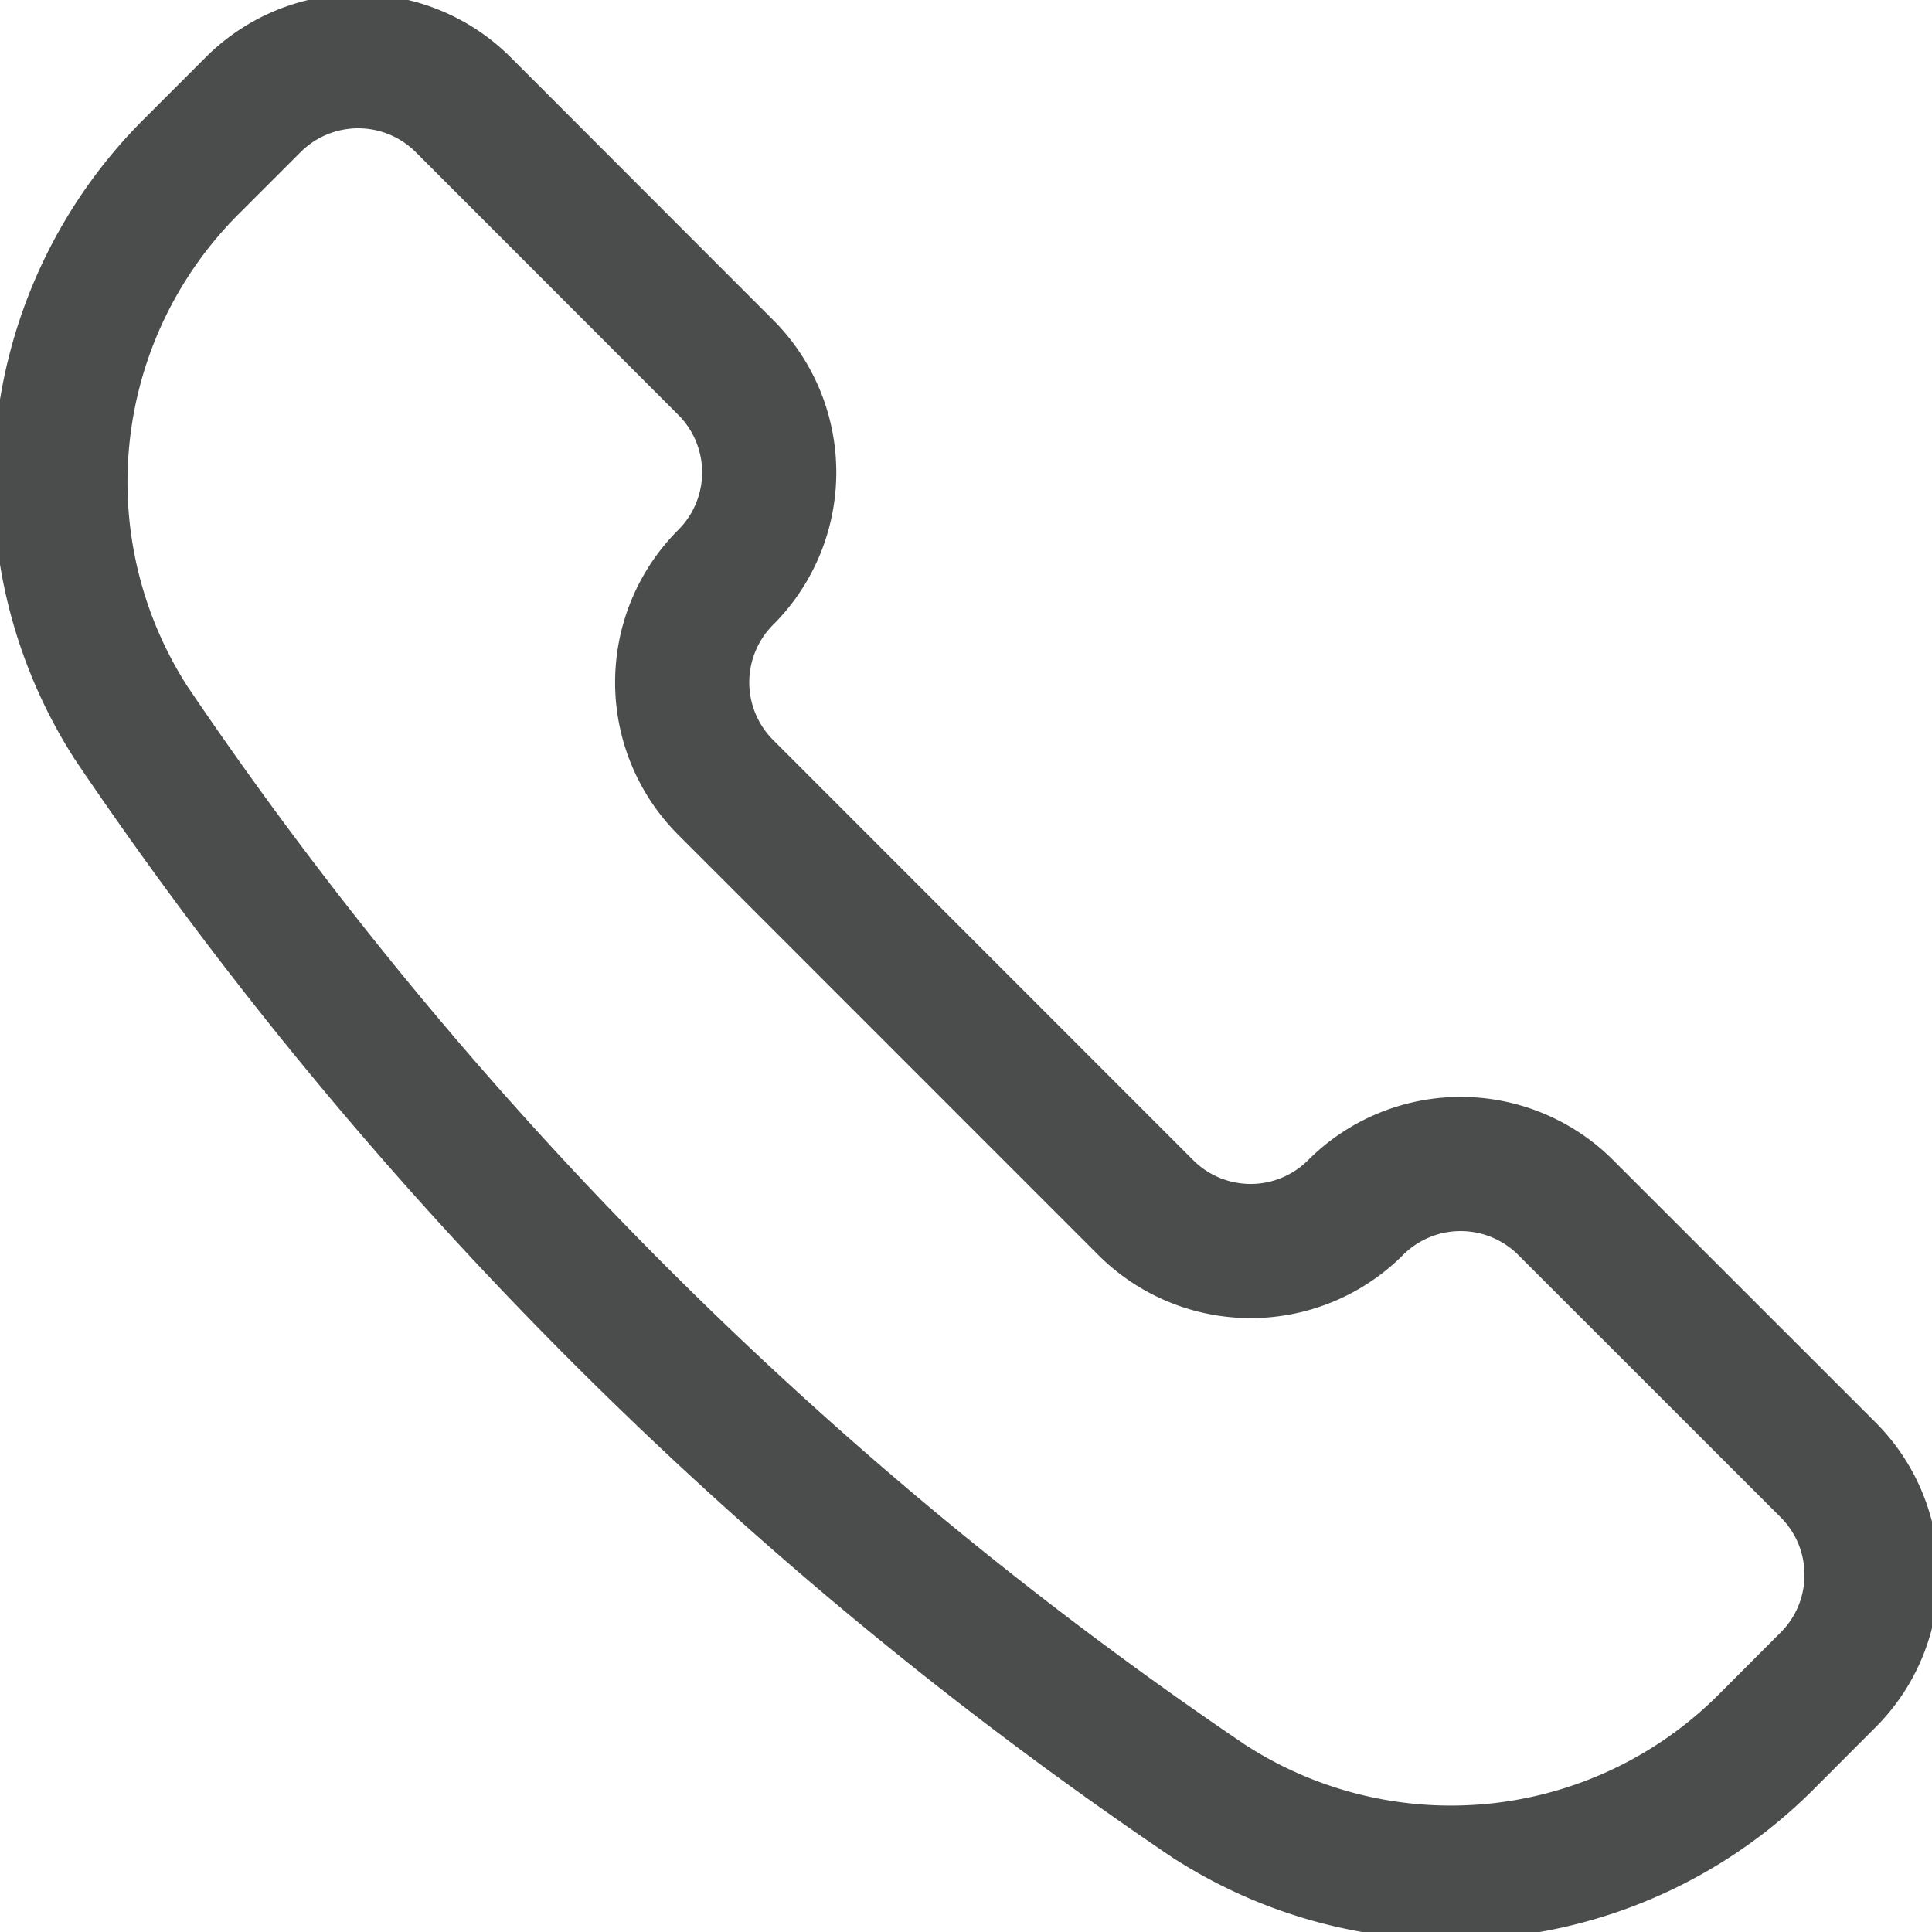 <svg xmlns="http://www.w3.org/2000/svg" width="18" height="18" viewBox="0 0 18 18">
    <path fill="none" fill-rule="evenodd" stroke="#4B4C4C" stroke-linecap="round" stroke-linejoin="round" stroke-width="1.25" d="M11.28 16.793l.009.005a4.15 4.15 0 0 0 5.163-.566l.58-.581c.54-.54.54-1.416 0-1.957l-2.445-2.444a1.384 1.384 0 0 0-1.957 0 1.382 1.382 0 0 1-1.956 0L6.761 7.336a1.384 1.384 0 0 1 0-1.957 1.382 1.382 0 0 0 0-1.956L4.315.975a1.384 1.384 0 0 0-1.956 0l-.58.58a4.151 4.151 0 0 0-.568 5.163l.006.01A37.451 37.451 0 0 0 11.28 16.793z"/>
</svg>
